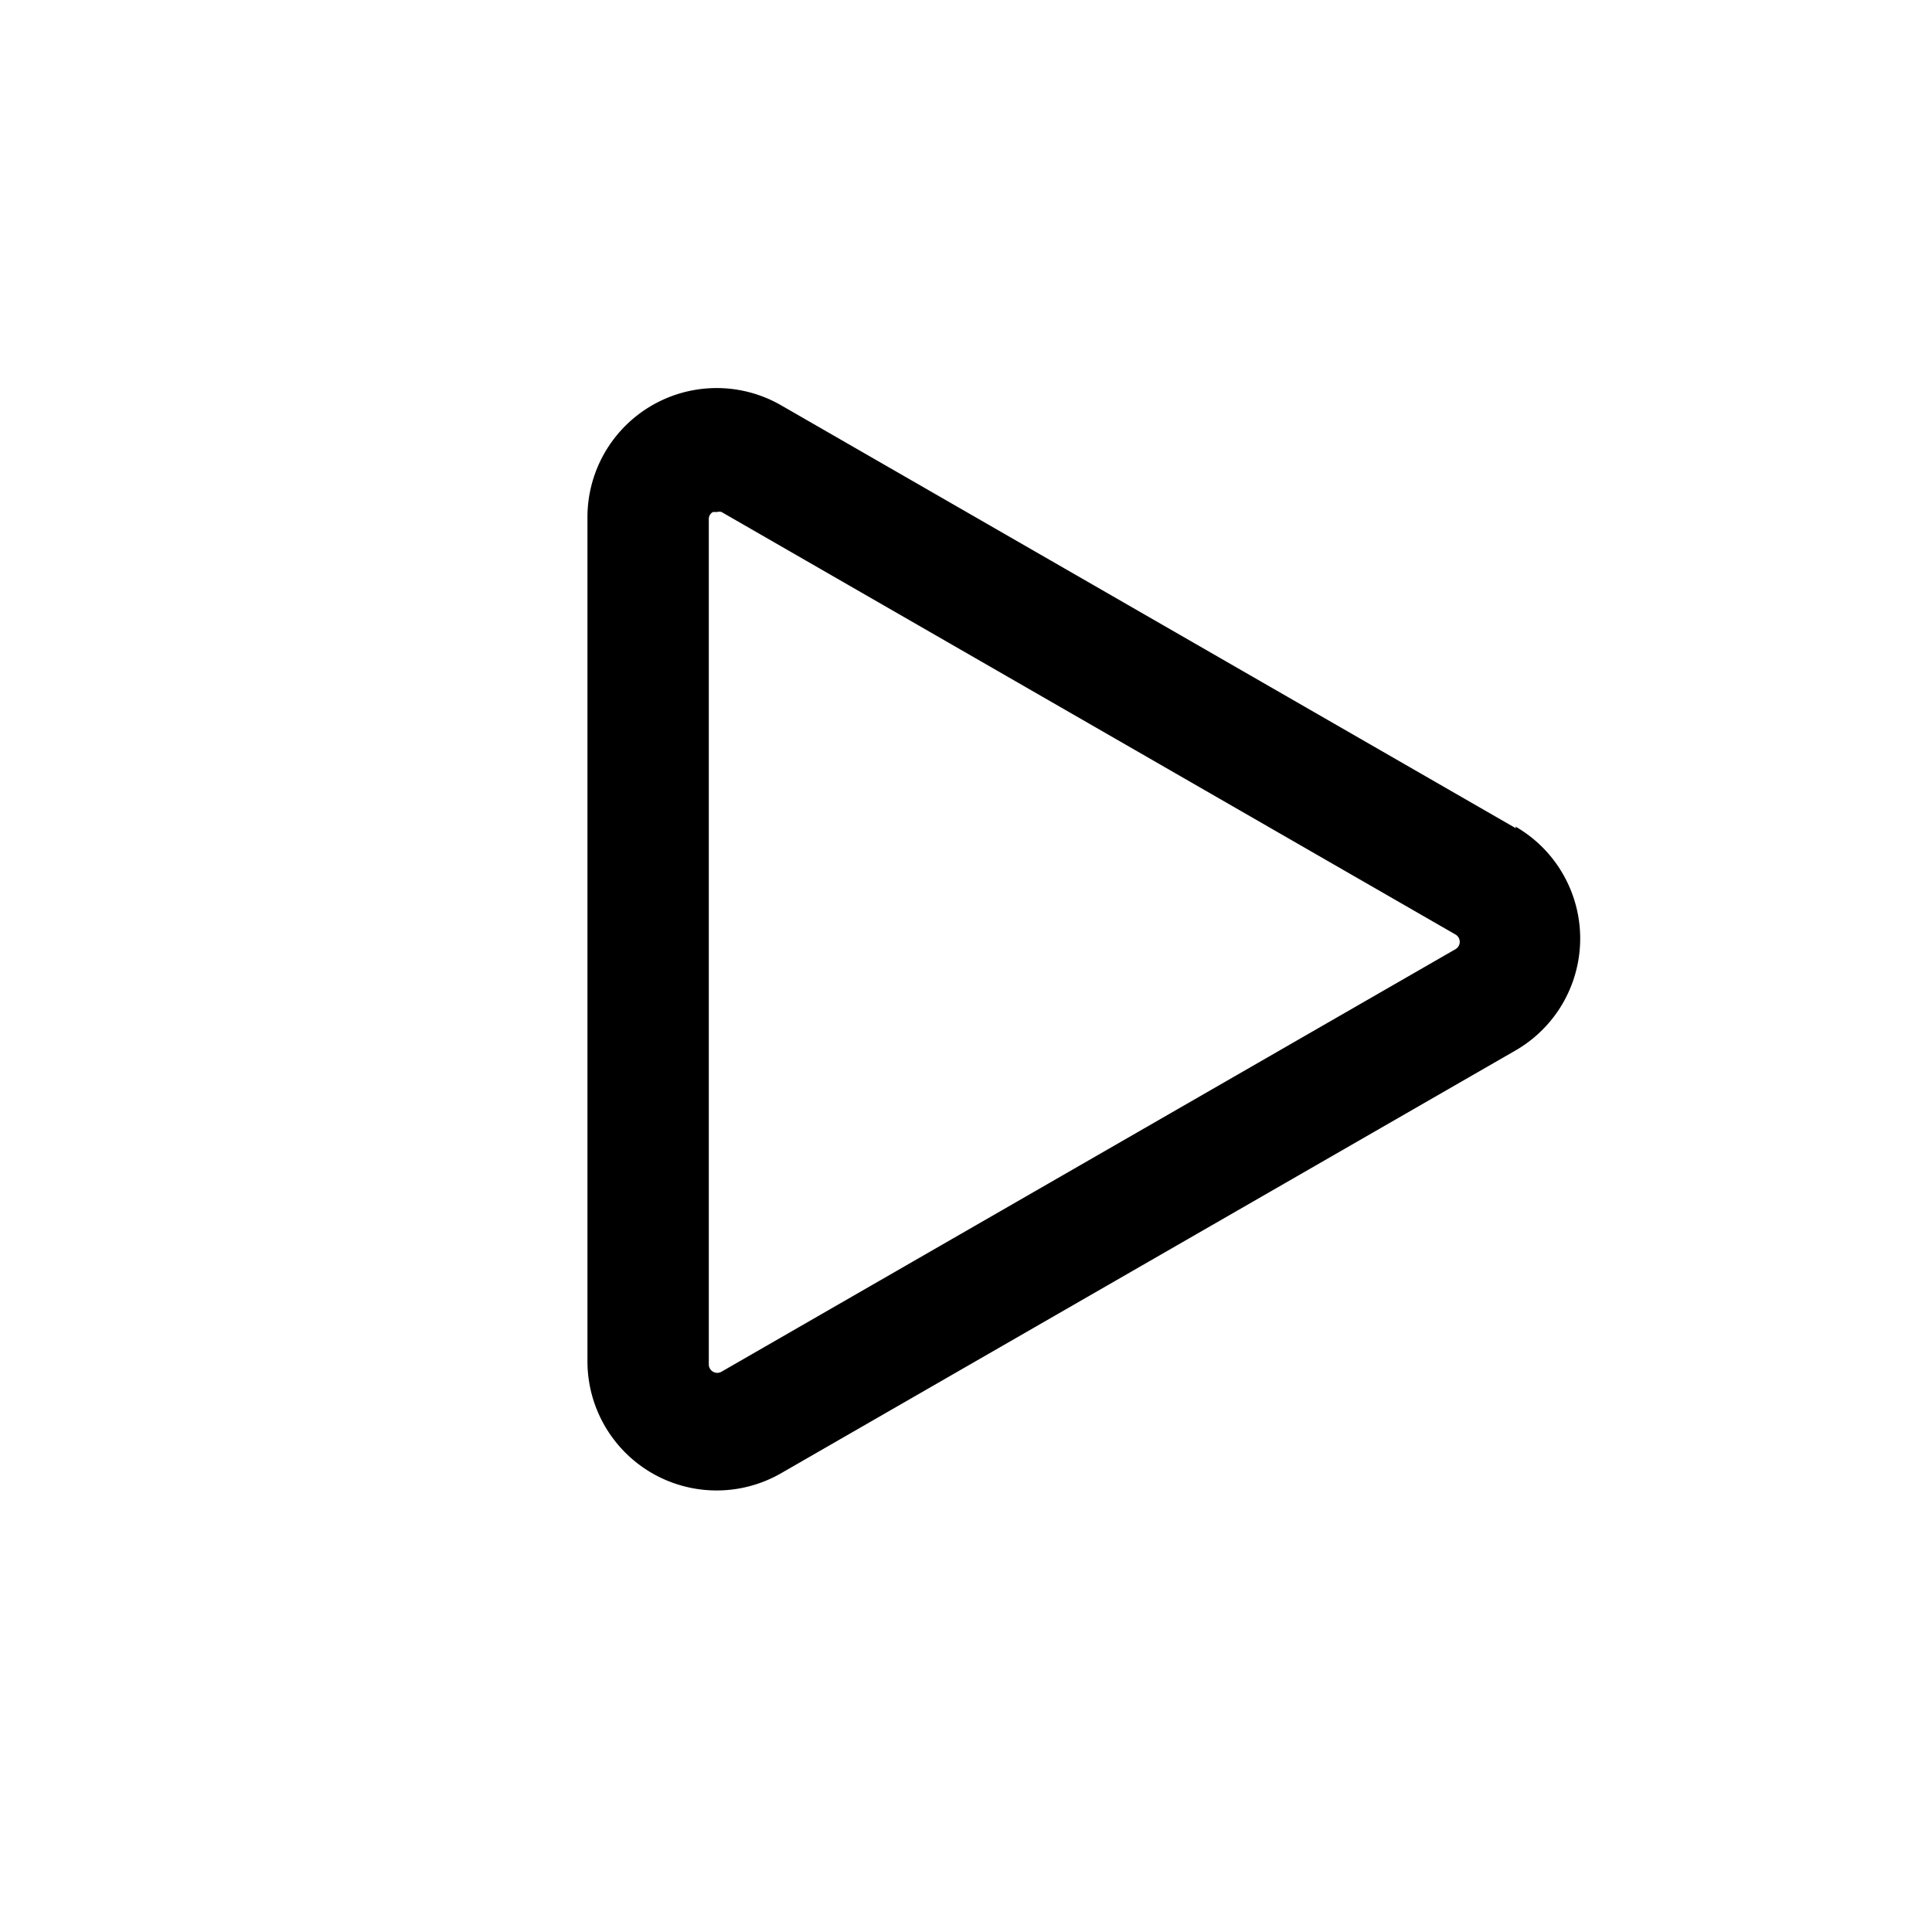 <?xml version="1.0" ?><svg viewBox="0 0 32 32" xmlns="http://www.w3.org/2000/svg"><title/><g data-name="Layer 13" id="Layer_13"><path d="M25.11,13.72l-12.16-7A2.14,2.14,0,0,0,9.73,8.55v14a2.14,2.14,0,0,0,3.21,1.85l12.16-7a2.14,2.14,0,0,0,0-3.71Zm-1,2-12.16,7a.14.14,0,0,1-.21-.12v-14a.13.13,0,0,1,.07-.12l.07,0a.14.14,0,0,1,.07,0l12.16,7a.14.14,0,0,1,0,.24Z"/></g></svg>